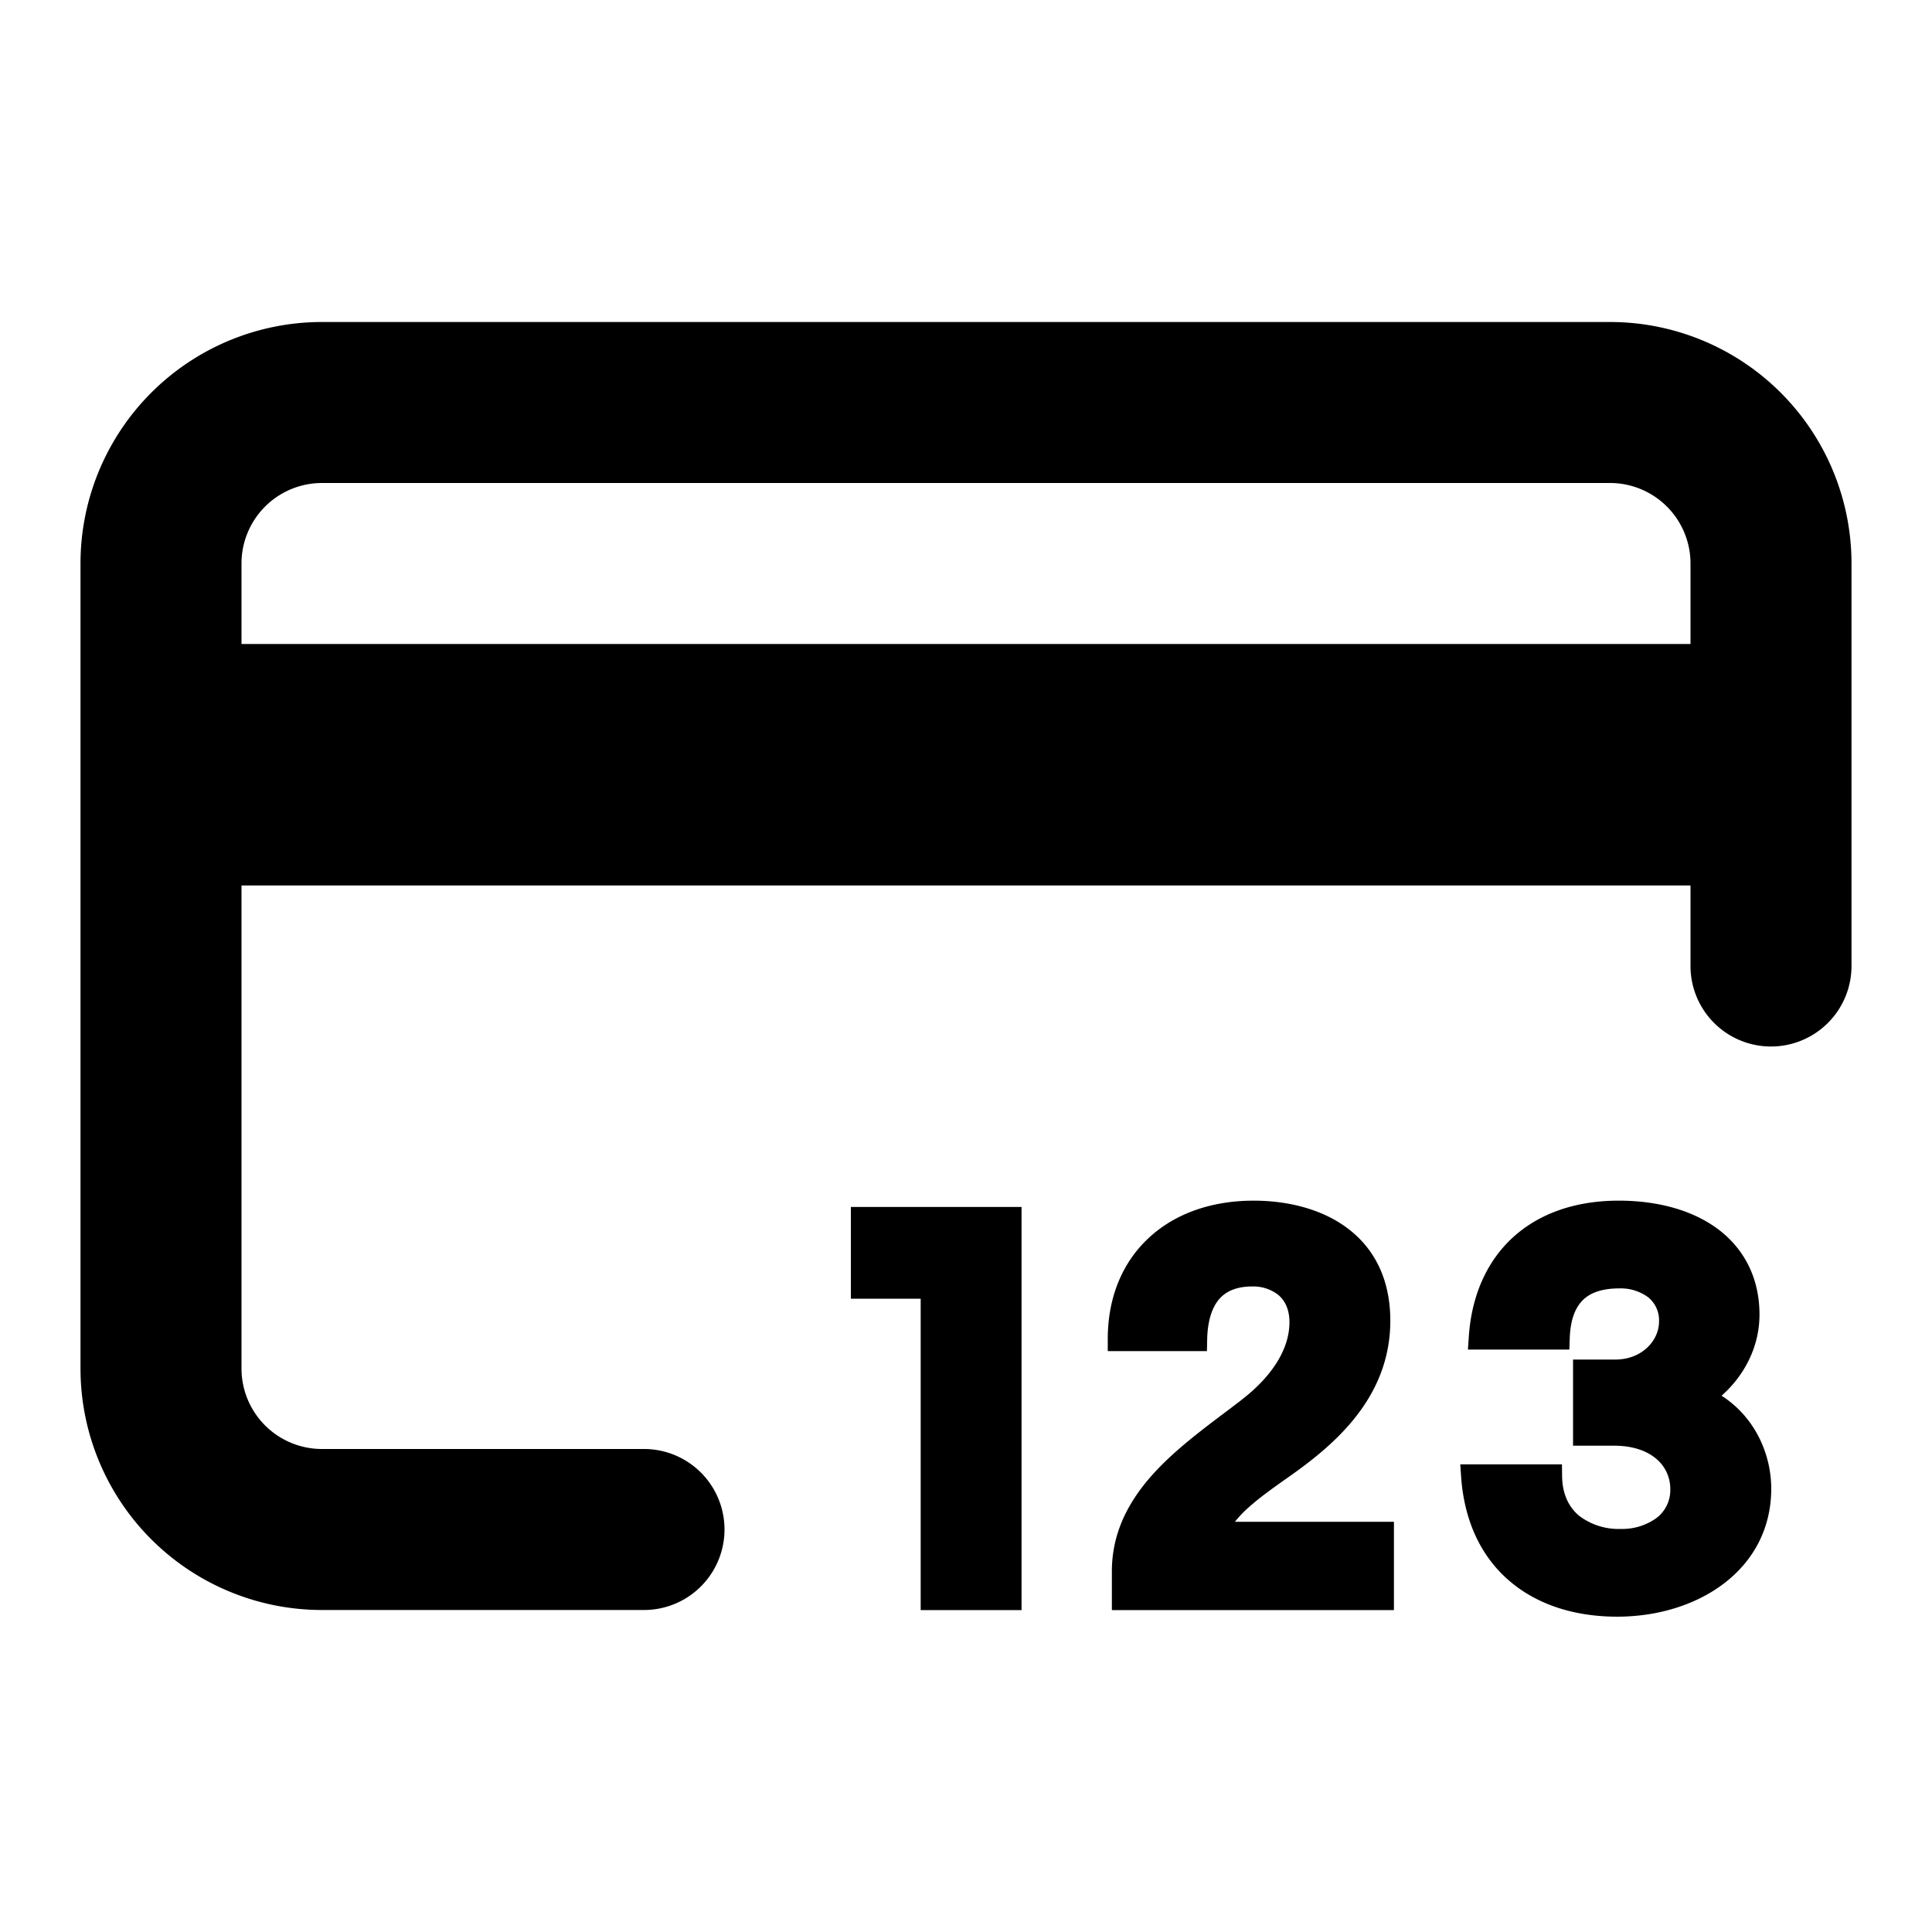 <svg viewBox="0 0 24 24" xmlns="http://www.w3.org/2000/svg">
  <path
    d="M20.108 14.915c.49 0 .925.12 1.242.36.32.244.507.605.507 1.055 0 .416-.202.771-.471 1.008.427.275.617.741.617 1.154 0 1-.9 1.59-1.913 1.591-.513 0-.978-.14-1.327-.434-.351-.294-.571-.733-.612-1.298l-.011-.16h1.263l.002.147c.003.23.089.39.212.492a.81.81 0 0 0 .517.163.73.73 0 0 0 .44-.133.436.436 0 0 0 .175-.362.486.486 0 0 0-.167-.37c-.11-.097-.285-.169-.53-.169h-.511v-1.07h.523c.342 0 .545-.245.545-.47a.368.368 0 0 0-.135-.304.575.575 0 0 0-.359-.11c-.216 0-.36.055-.45.143-.092.09-.156.236-.165.472l-.005.145h-1.26l.011-.16c.034-.505.219-.93.544-1.23.325-.299.777-.46 1.318-.46Zm-7.418 5.086h-1.253v-3.868h-.867v-1.14h2.12V20Zm2.883-5.086c.412 0 .834.098 1.157.336.33.243.541.624.541 1.155 0 .988-.742 1.579-1.302 1.969-.184.13-.35.25-.484.374a1.357 1.357 0 0 0-.144.155h1.975v1.097h-3.504v-.48c0-.522.244-.928.561-1.263.313-.33.716-.61 1.045-.864v-.001c.358-.273.6-.614.6-.968 0-.166-.06-.271-.136-.337a.503.503 0 0 0-.327-.107c-.182 0-.312.052-.399.145-.088.095-.154.255-.16.51l-.003.148h-1.232v-.15c0-.517.181-.95.507-1.254.324-.303.779-.465 1.305-.465ZM20 4a3 3 0 0 1 3 3v5a1 1 0 1 1-2 0v-1H3v6a1 1 0 0 0 1 1h4a1 1 0 1 1 0 2H4a3 3 0 0 1-3-3V7a3 3 0 0 1 3-3h16ZM4 6a1 1 0 0 0-1 1v1h18V7a1 1 0 0 0-1-1H4Z"
  />
</svg>
